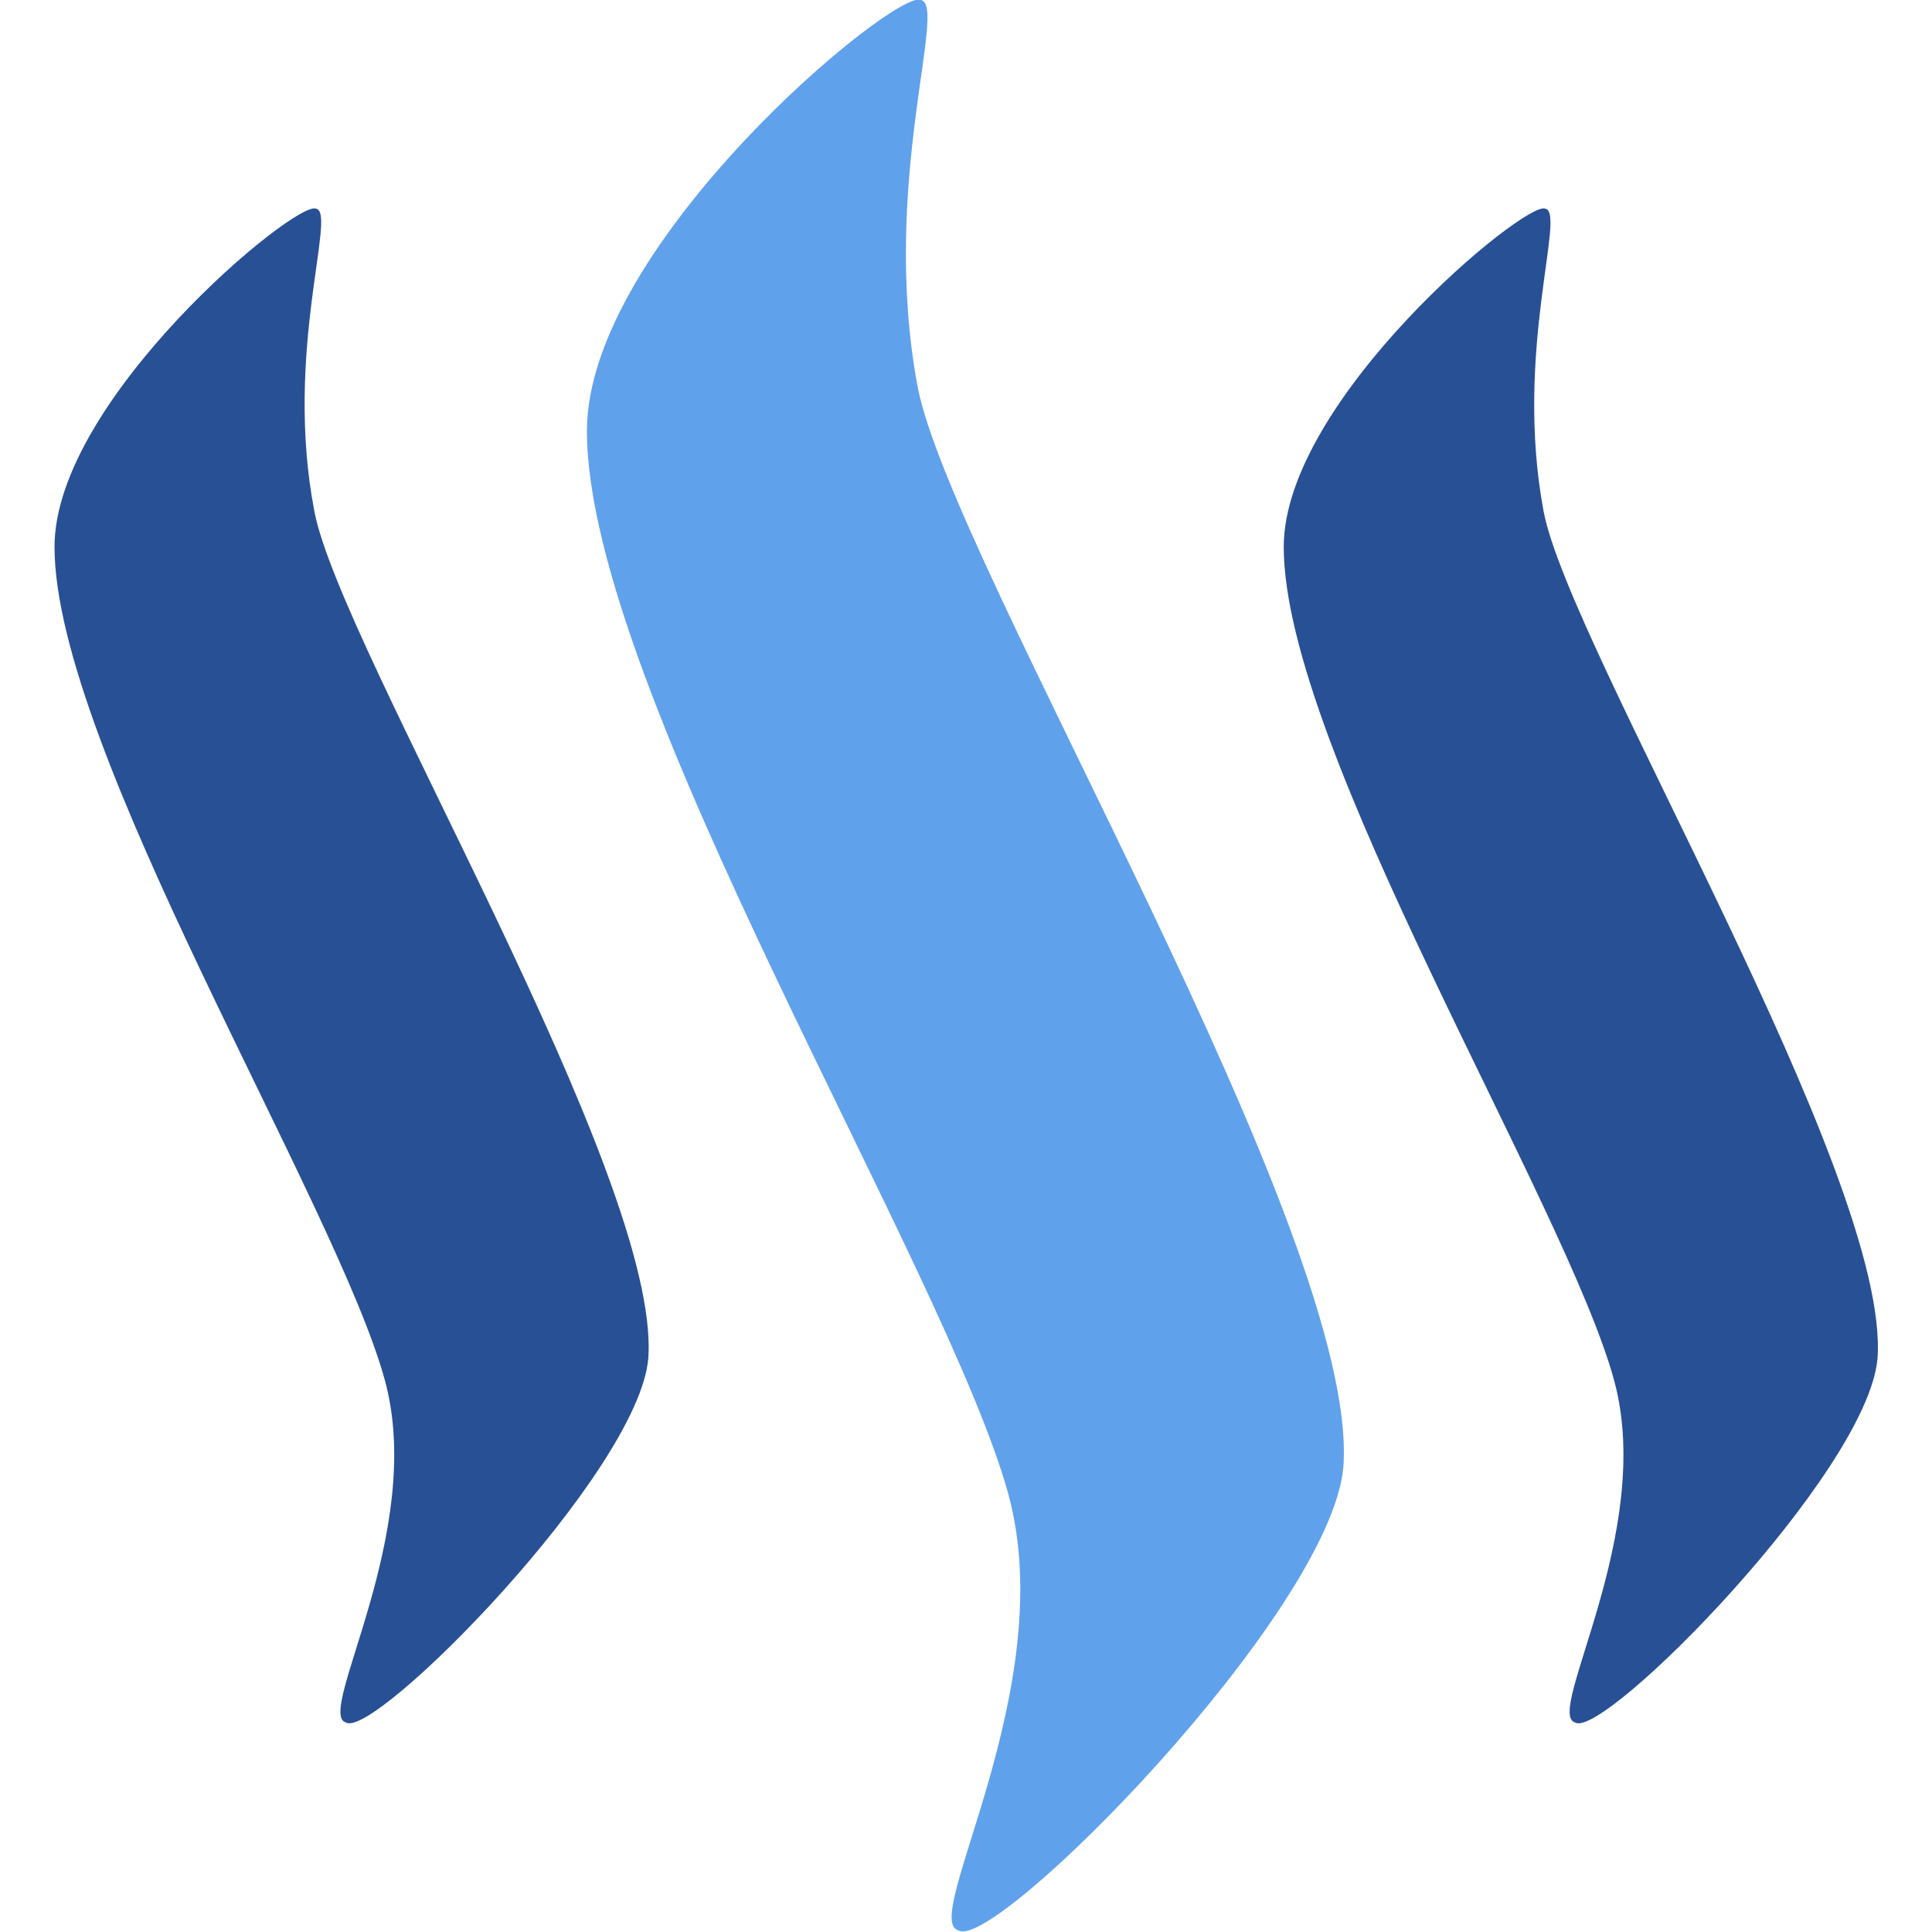 <?xml version="1.0" encoding="utf-8"?>
<!-- Generator: Adobe Illustrator 22.0.1, SVG Export Plug-In . SVG Version: 6.00 Build 0)  -->
<svg version="1.1" id="Layer_1" xmlns="http://www.w3.org/2000/svg" xmlns:xlink="http://www.w3.org/1999/xlink" x="0px" y="0px"
	 viewBox="0 0 226.8 226.8" style="enable-background:new 0 0 226.8 226.8;" xml:space="preserve">
<style type="text/css">
	.st0{fill:#285095;}
	.st1{fill:#60A1EC;}
</style>
<g>
	<path class="st0" d="M37.1,24.5C34.8,23.4,6.4,46.9,6.4,64.2c0,23.6,33.2,77.2,38.8,97.9c4.8,17.8-8.2,39.1-4.6,40.1
		c3.3,2.1,34.3-29.3,35.5-42.7C77.7,138.2,39.9,76,36.9,60C33.3,41.3,39.6,24.9,37.1,24.5z"/>
	<path class="st1" d="M108.1,0c-2.9-1.4-39.2,28.5-39.2,50.6c0,30.2,42.3,98.5,49.5,124.9c6.1,22.7-10.4,49.9-5.9,51.1
		c4.2,2.7,43.7-37.3,45.2-54.4c2-27.2-46.2-106.4-50-126.9C103.3,21.5,111.3,0.6,108.1,0z"/>
	<path class="st0" d="M181.2,60c-3.5-18.7,2.7-35.1,0.2-35.5c-2.2-1.1-30.7,22.4-30.7,39.7c0,23.6,33.2,77.2,38.8,97.9
		c4.8,17.8-8.2,39.1-4.6,40.1c3.3,2.1,34.3-29.3,35.5-42.7C222,138.2,184.2,76,181.2,60z"/>
</g>
</svg>
